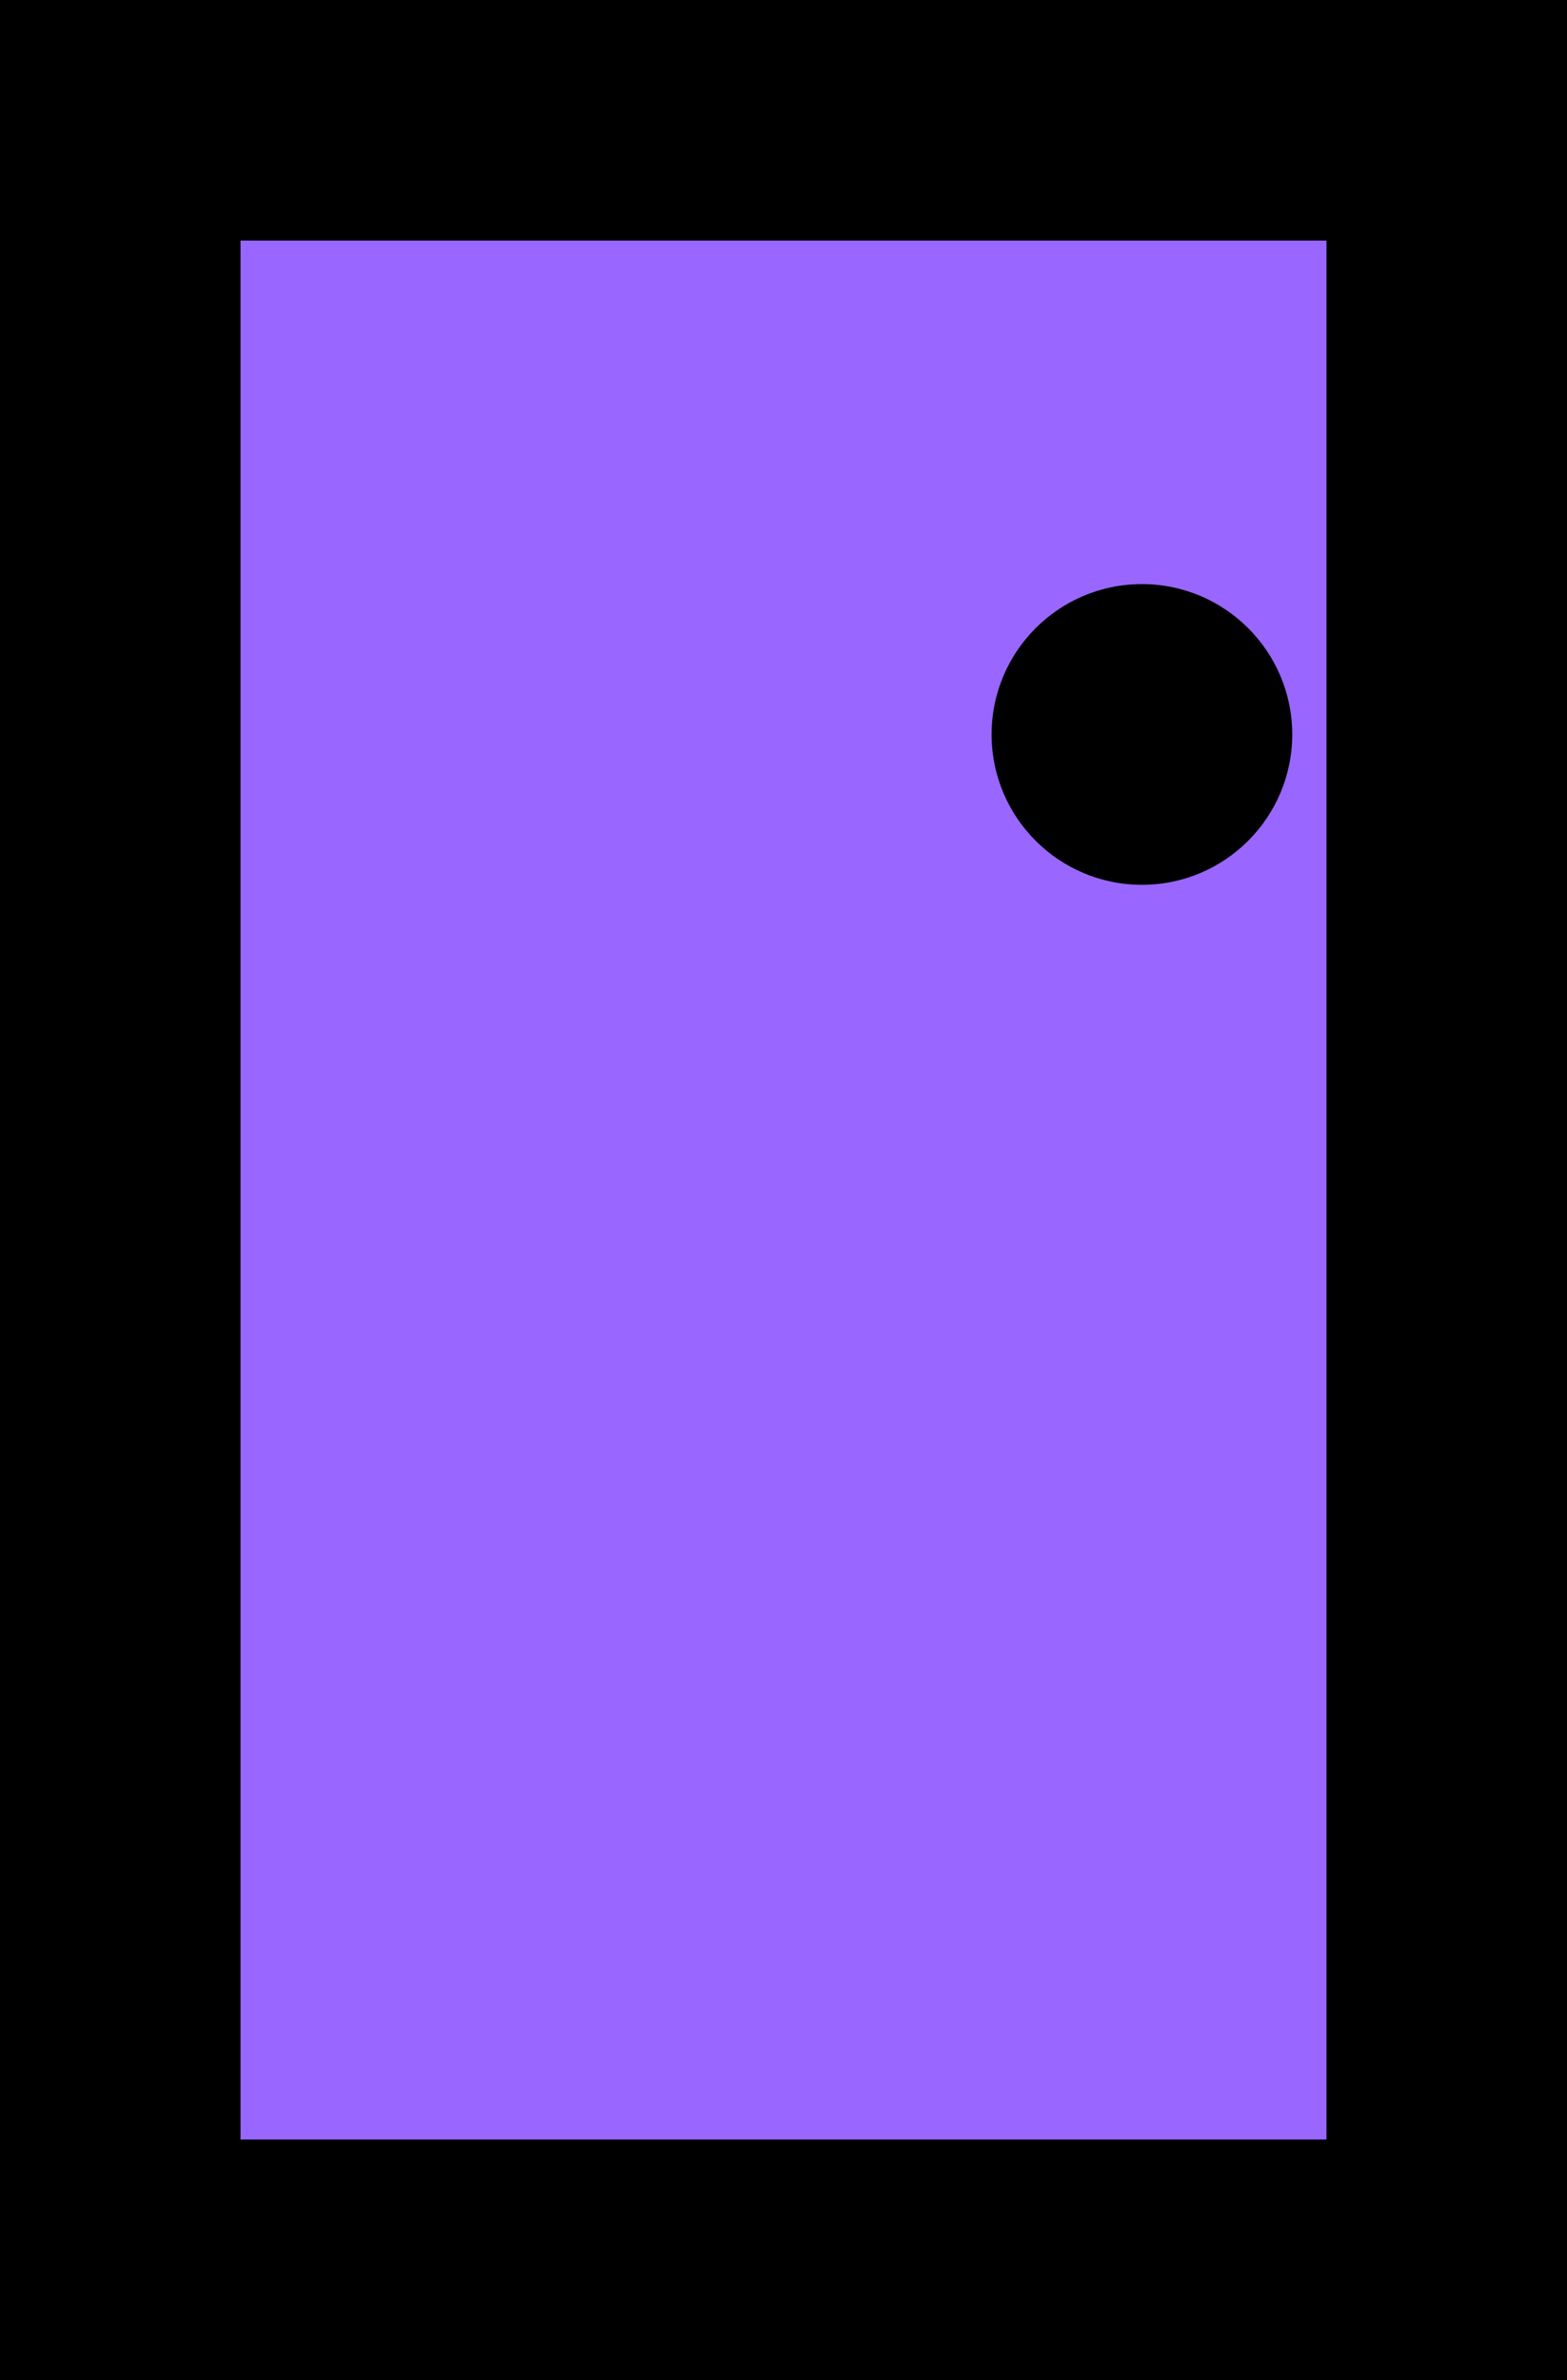 <svg version="1.1" xmlns="http://www.w3.org/2000/svg" xmlns:xlink="http://www.w3.org/1999/xlink" width="13.031" height="19.787"><g transform="translate(-236.546,-168.005)"><g data-paper-data="{&quot;isPaintingLayer&quot;:true}" fill="none" fill-rule="nonzero" stroke="none" stroke-width="none" stroke-linecap="butt" stroke-linejoin="miter" stroke-miterlimit="10" stroke-dasharray="" stroke-dashoffset="0" font-family="none" font-weight="none" font-size="none" text-anchor="none" style="mix-blend-mode: normal"><g data-paper-data="{&quot;origPos&quot;:null}"><path d="M237.546,186.792v-17.787h11.031v17.787z" data-paper-data="{&quot;origPos&quot;:null}" fill="#9966ff" stroke="#000000" stroke-width="2"/><path d="M246.042,175.361c-0.69,0 -1.25,-0.56 -1.25,-1.25c0,-0.69 0.56,-1.25 1.25,-1.25c0.69,0 1.25,0.56 1.25,1.25c0,0.69 -0.56,1.25 -1.25,1.25z" data-paper-data="{&quot;origPos&quot;:null}" fill="#000000" stroke="none" stroke-width="0.5"/></g></g></g></svg>